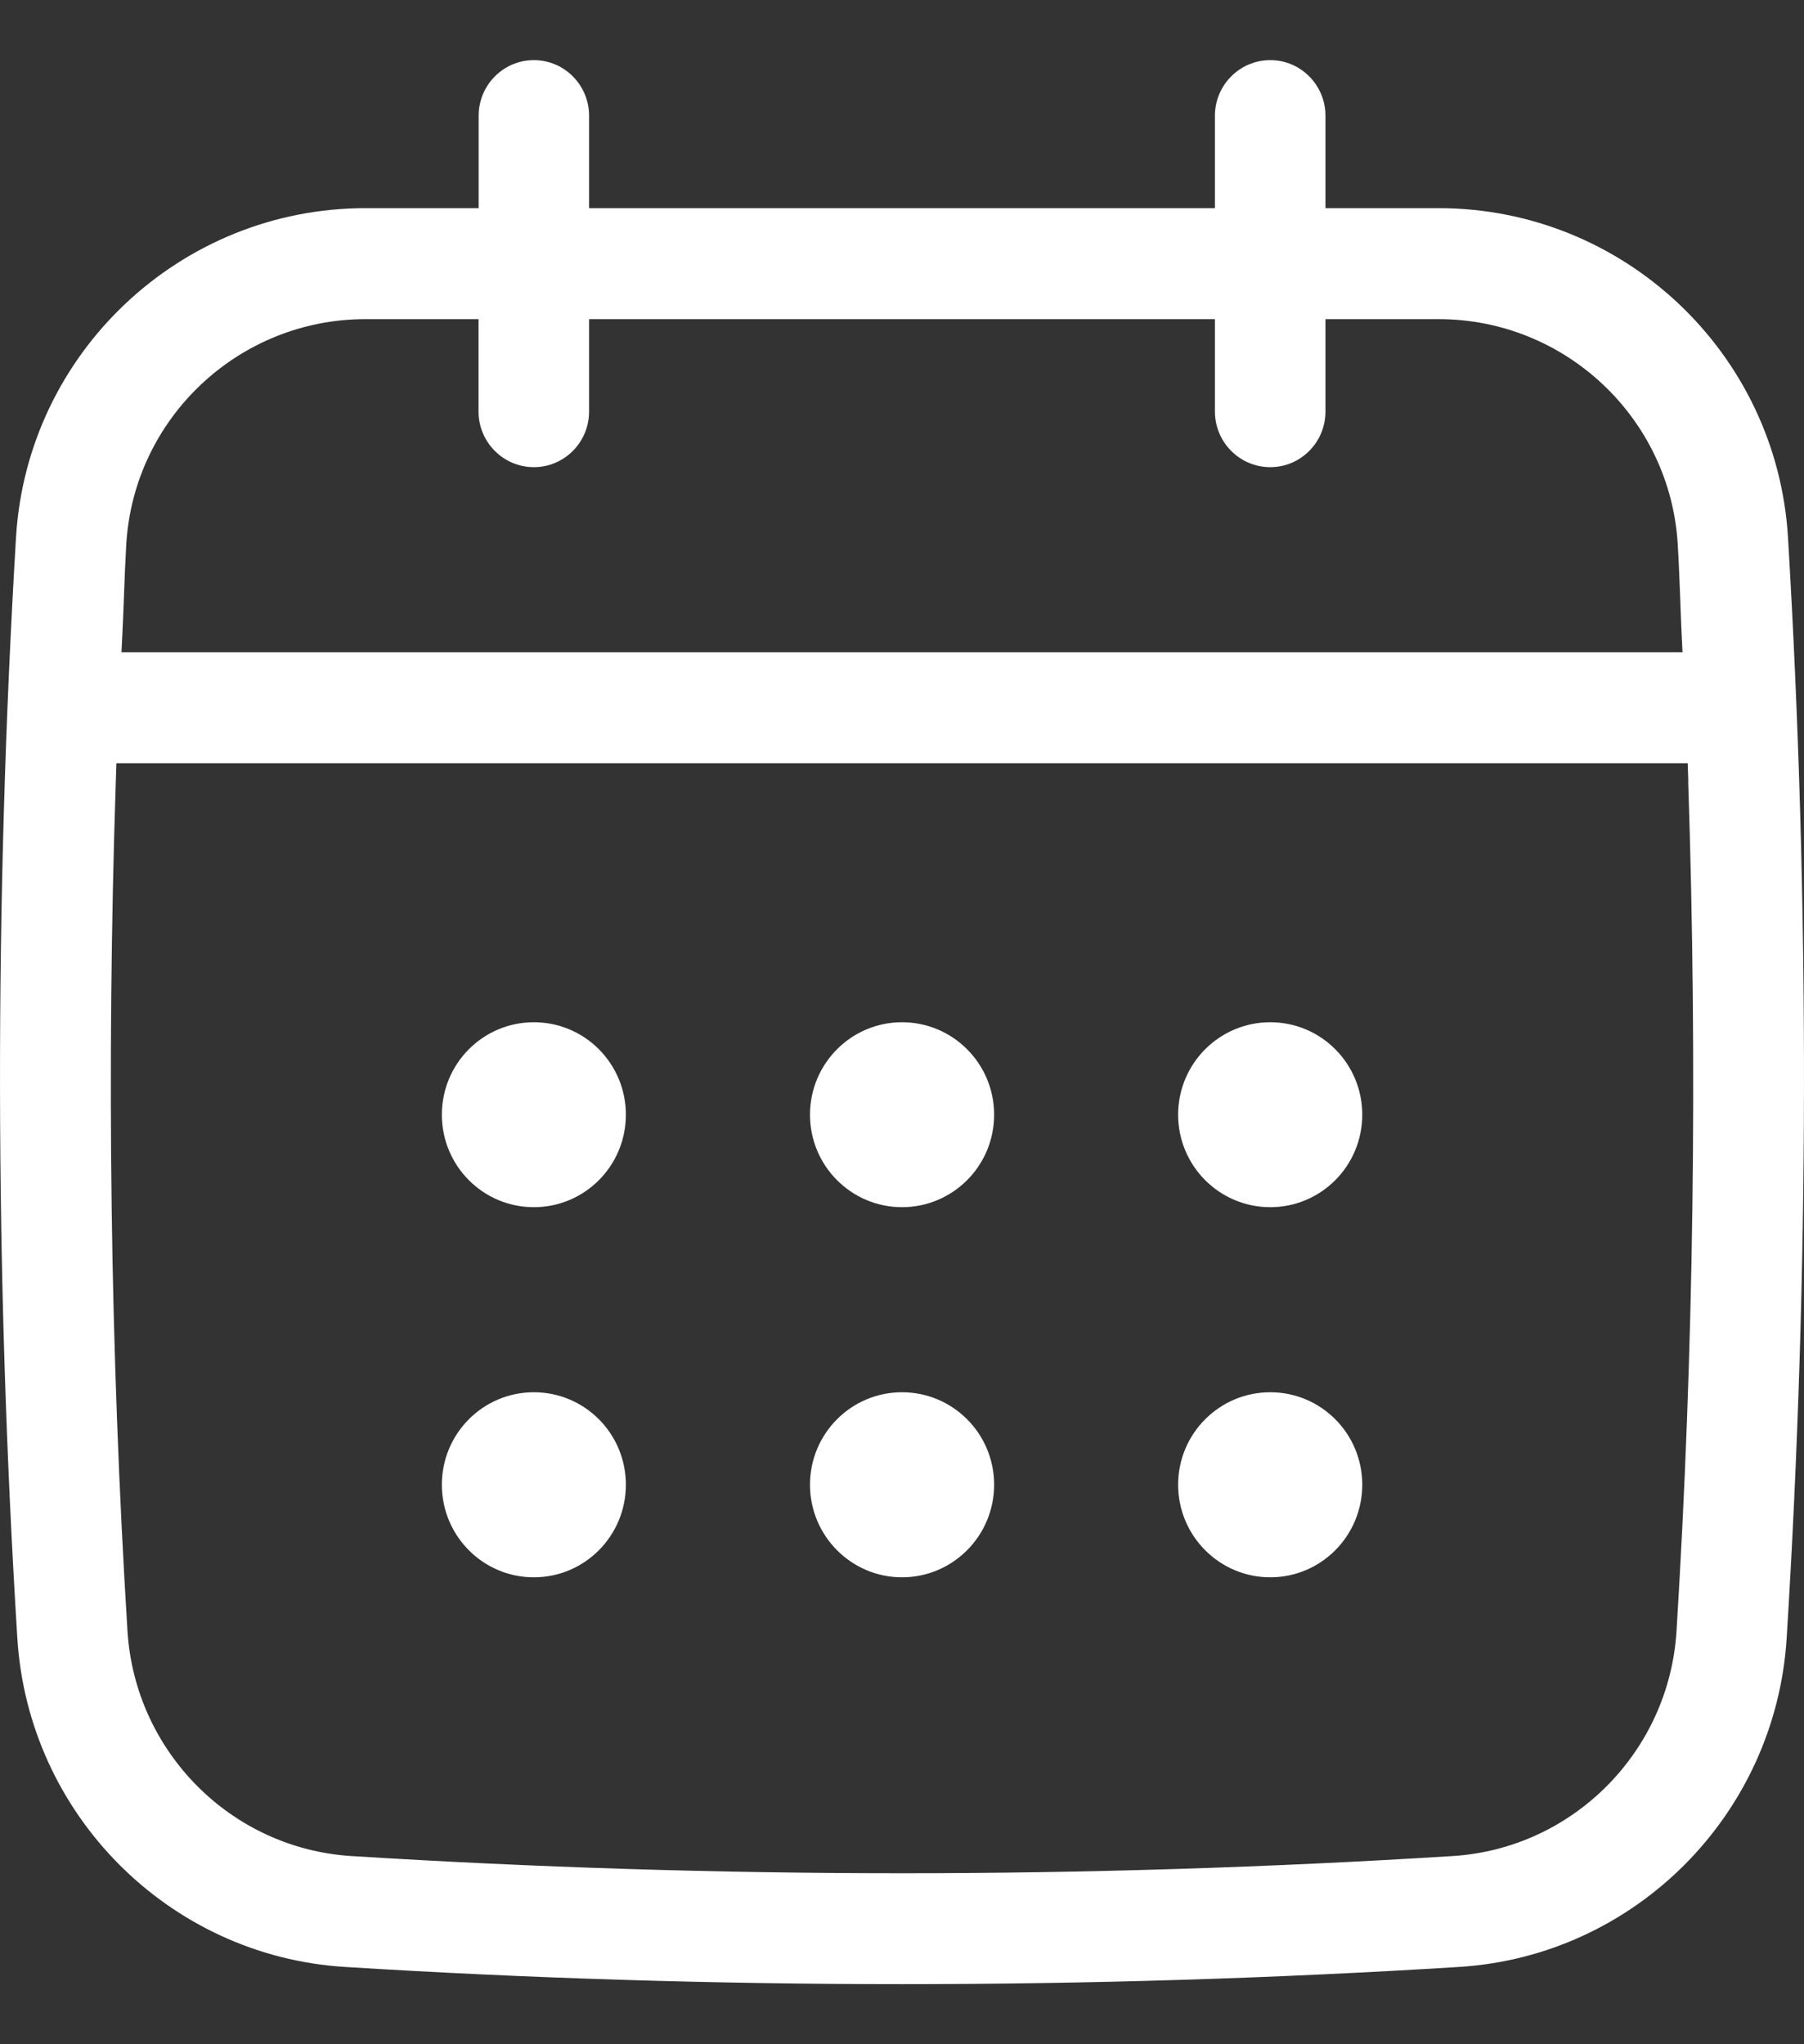 <svg width="15" height="17" viewBox="0 0 15 17" fill="none" xmlns="http://www.w3.org/2000/svg">
<rect x="0" y="0" width="15" height="17" fill="#333333" stroke="none"/>
<path d="M3.98 1.731H3.039C1.501 1.731 0.225 2.934 0.133 4.47C-0.048 7.507 -0.044 10.586 0.144 13.621C0.234 15.089 1.404 16.265 2.865 16.357C5.925 16.548 9.074 16.548 12.135 16.357C13.595 16.265 14.765 15.09 14.856 13.621C15.044 10.586 15.048 7.507 14.867 4.47C14.775 2.934 13.499 1.731 11.962 1.731H11.021V0.962C11.021 0.707 10.815 0.5 10.562 0.5C10.309 0.5 10.102 0.707 10.102 0.962V1.731H4.898V0.962C4.898 0.707 4.692 0.5 4.439 0.5C4.186 0.5 3.98 0.707 3.98 0.962V1.731ZM14.037 6.495C14.116 8.875 14.083 11.253 13.94 13.564C13.878 14.568 13.077 15.373 12.078 15.435C10.56 15.53 9.03 15.578 7.5 15.578C5.971 15.578 4.441 15.53 2.922 15.435C1.923 15.373 1.123 14.568 1.06 13.564C0.917 11.253 0.885 8.875 0.963 6.495L0.968 6.347H14.033L14.038 6.495H14.037ZM4.439 3.885C4.692 3.885 4.898 3.678 4.898 3.423V2.654H10.102V3.423C10.102 3.678 10.309 3.885 10.562 3.885C10.815 3.885 11.021 3.678 11.021 3.423V2.654H11.962C13.014 2.654 13.887 3.476 13.95 4.525C13.959 4.669 13.964 4.813 13.97 4.957C13.974 5.059 13.977 5.161 13.982 5.262L13.99 5.424H1.01L1.018 5.262C1.023 5.158 1.027 5.054 1.031 4.95C1.036 4.808 1.042 4.667 1.05 4.525C1.113 3.476 1.986 2.654 3.038 2.654H3.979V3.423C3.979 3.678 4.186 3.885 4.439 3.885Z" fill="white"/>
<path d="M4.439 10.039C4.862 10.039 5.204 9.695 5.204 9.27C5.204 8.845 4.862 8.501 4.439 8.501C4.016 8.501 3.674 8.845 3.674 9.27C3.674 9.695 4.016 10.039 4.439 10.039Z" fill="white"/>
<path d="M7.5 10.039C7.923 10.039 8.266 9.695 8.266 9.27C8.266 8.845 7.923 8.501 7.5 8.501C7.078 8.501 6.735 8.845 6.735 9.27C6.735 9.695 7.078 10.039 7.5 10.039Z" fill="white"/>
<path d="M4.439 13.117C4.862 13.117 5.204 12.772 5.204 12.347C5.204 11.922 4.862 11.578 4.439 11.578C4.016 11.578 3.674 11.922 3.674 12.347C3.674 12.772 4.016 13.117 4.439 13.117Z" fill="white"/>
<path d="M10.562 10.039C10.985 10.039 11.327 9.695 11.327 9.27C11.327 8.845 10.985 8.501 10.562 8.501C10.139 8.501 9.796 8.845 9.796 9.27C9.796 9.695 10.139 10.039 10.562 10.039Z" fill="white"/>
<path d="M10.562 13.117C10.985 13.117 11.327 12.772 11.327 12.347C11.327 11.922 10.985 11.578 10.562 11.578C10.139 11.578 9.796 11.922 9.796 12.347C9.796 12.772 10.139 13.117 10.562 13.117Z" fill="white"/>
<path d="M7.5 13.117C7.923 13.117 8.266 12.772 8.266 12.347C8.266 11.922 7.923 11.578 7.5 11.578C7.078 11.578 6.735 11.922 6.735 12.347C6.735 12.772 7.078 13.117 7.5 13.117Z" fill="white"/>
</svg>
